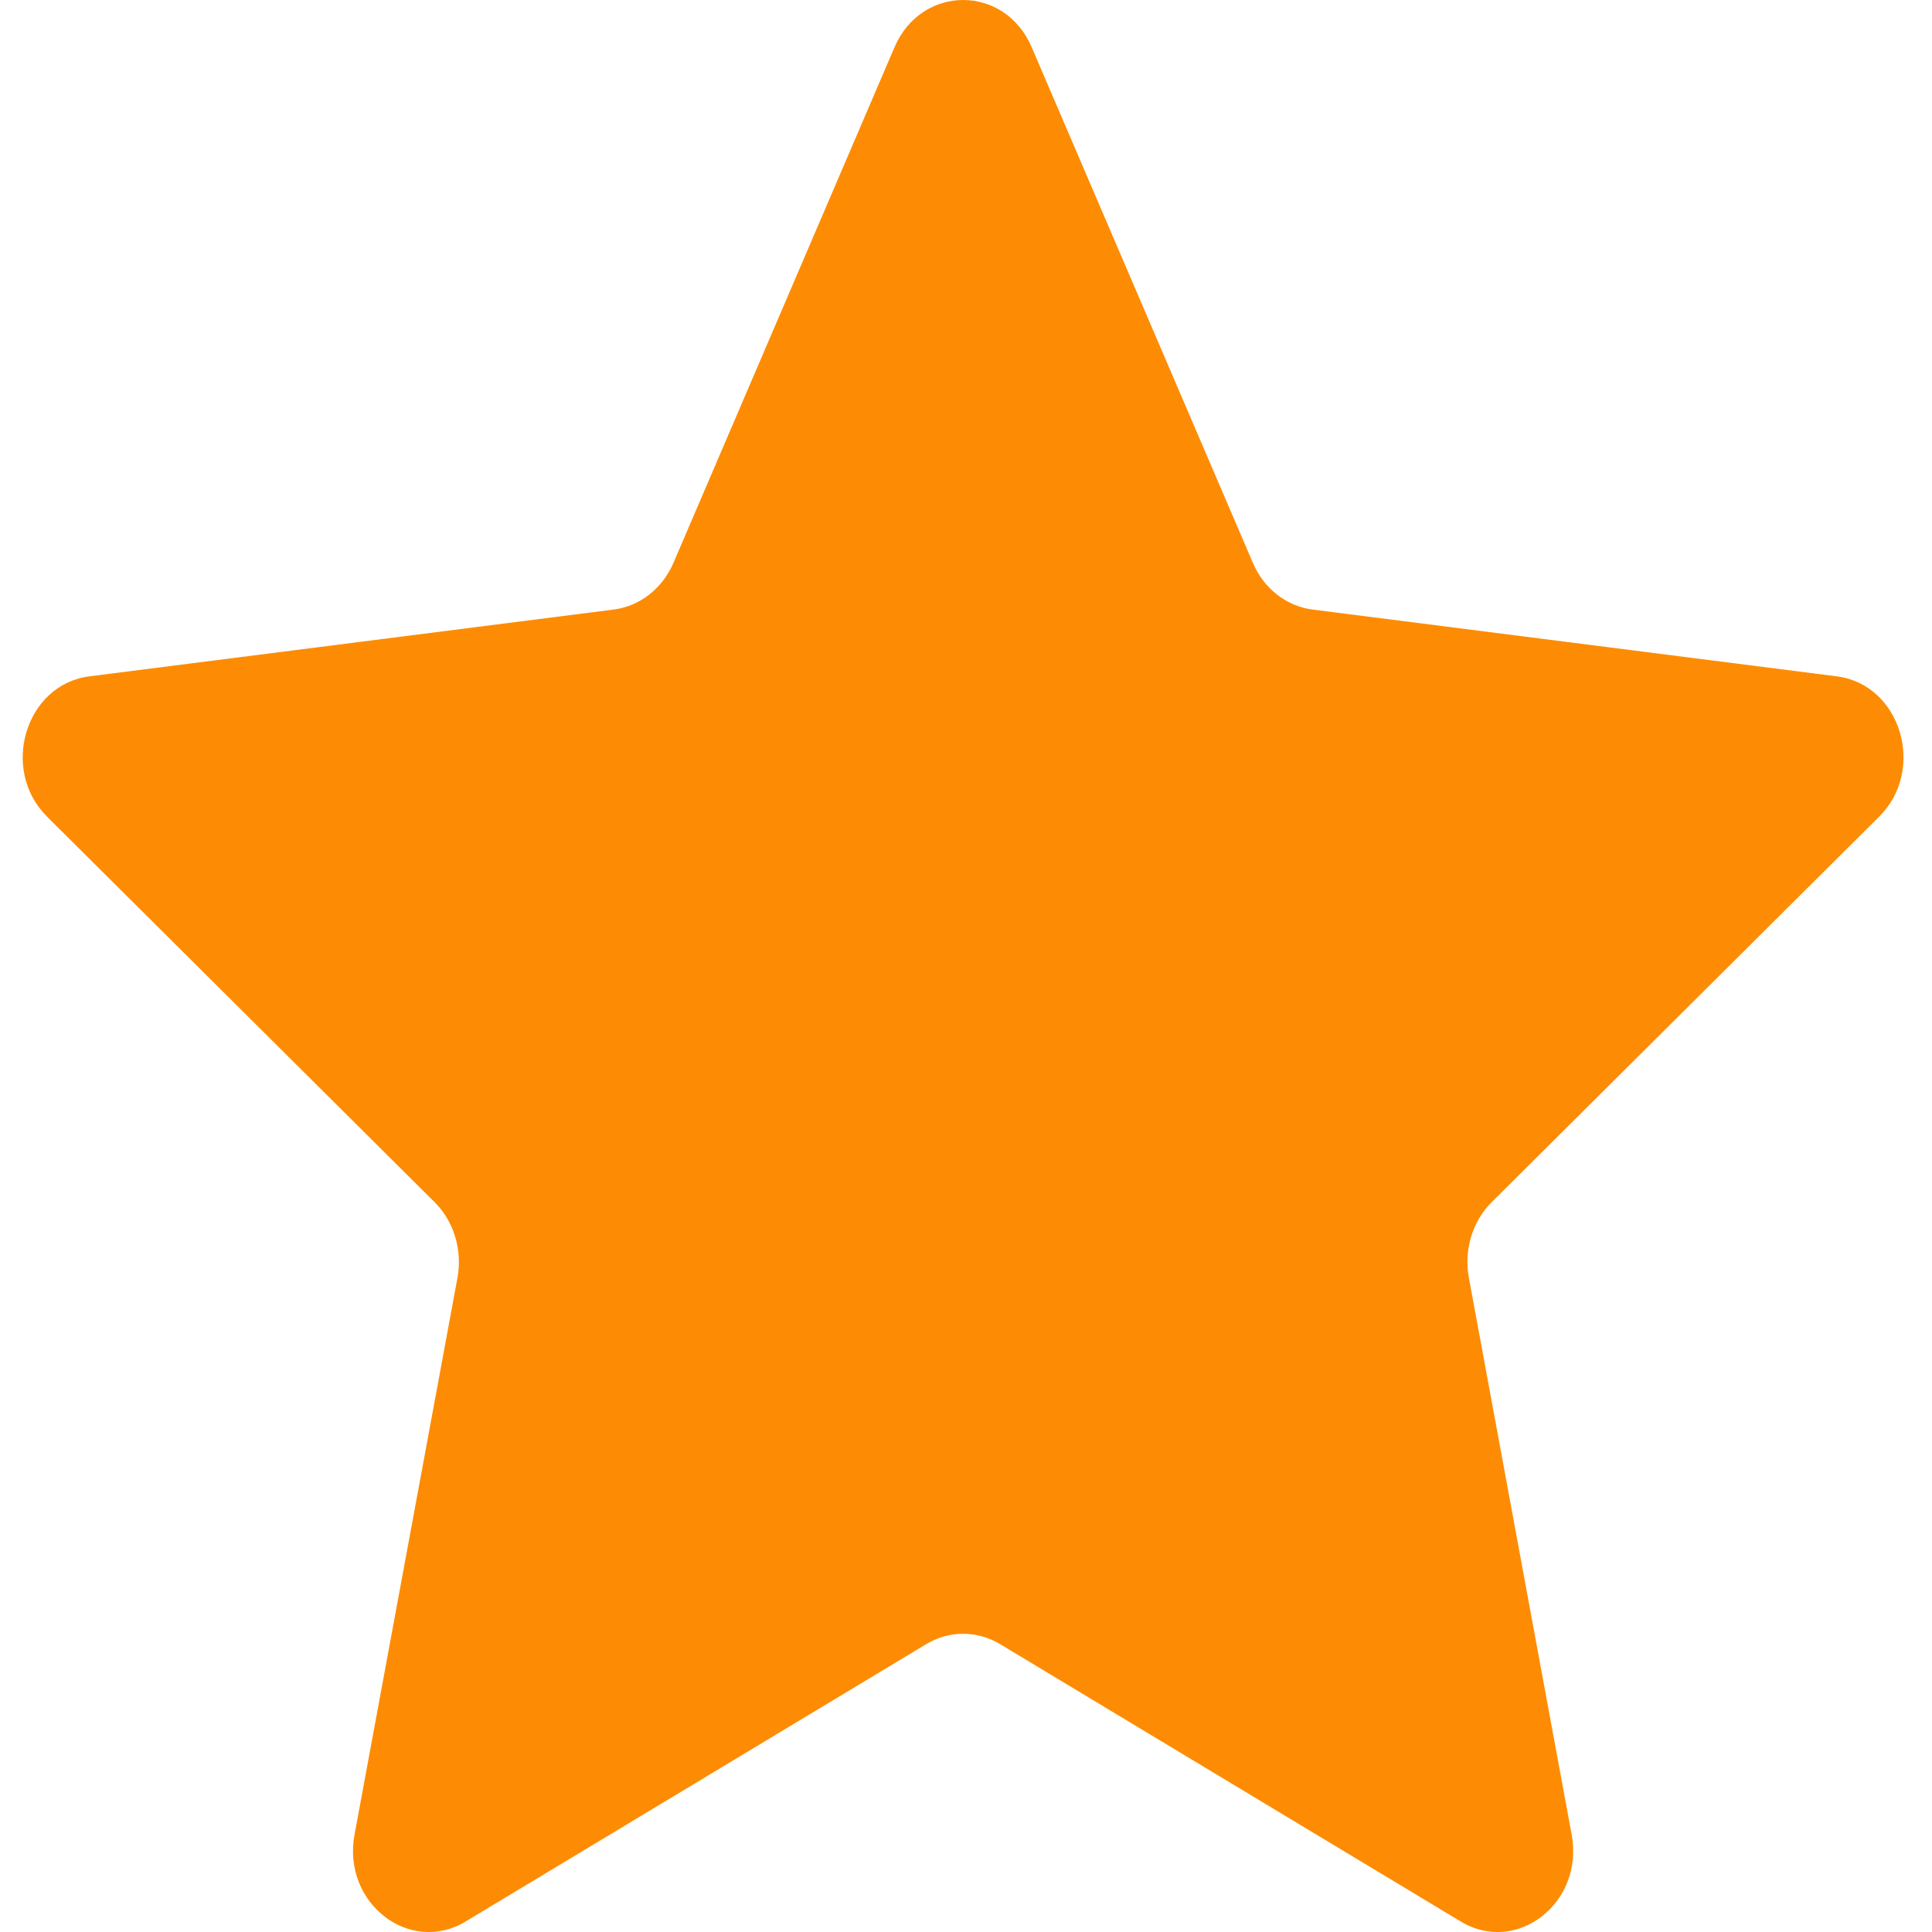 <svg width="14" height="14" viewBox="0 0 14 14" fill="none" xmlns="http://www.w3.org/2000/svg">
<path d="M6.482 0.342C6.678 -0.114 7.281 -0.114 7.476 0.342L9.079 4.079C9.158 4.265 9.322 4.393 9.511 4.417L13.31 4.901C13.774 4.96 13.96 5.577 13.617 5.918L10.809 8.712C10.669 8.851 10.607 9.058 10.644 9.259L11.389 13.295C11.48 13.788 10.992 14.169 10.585 13.924L7.247 11.914C7.08 11.814 6.878 11.814 6.712 11.914L3.374 13.924C2.966 14.169 2.478 13.788 2.569 13.295L3.315 9.259C3.352 9.058 3.289 8.851 3.15 8.712L0.341 5.918C-0.002 5.577 0.184 4.96 0.648 4.901L4.447 4.417C4.636 4.393 4.8 4.265 4.88 4.079L6.482 0.342Z" fill="#FD8C04"/>
</svg>
